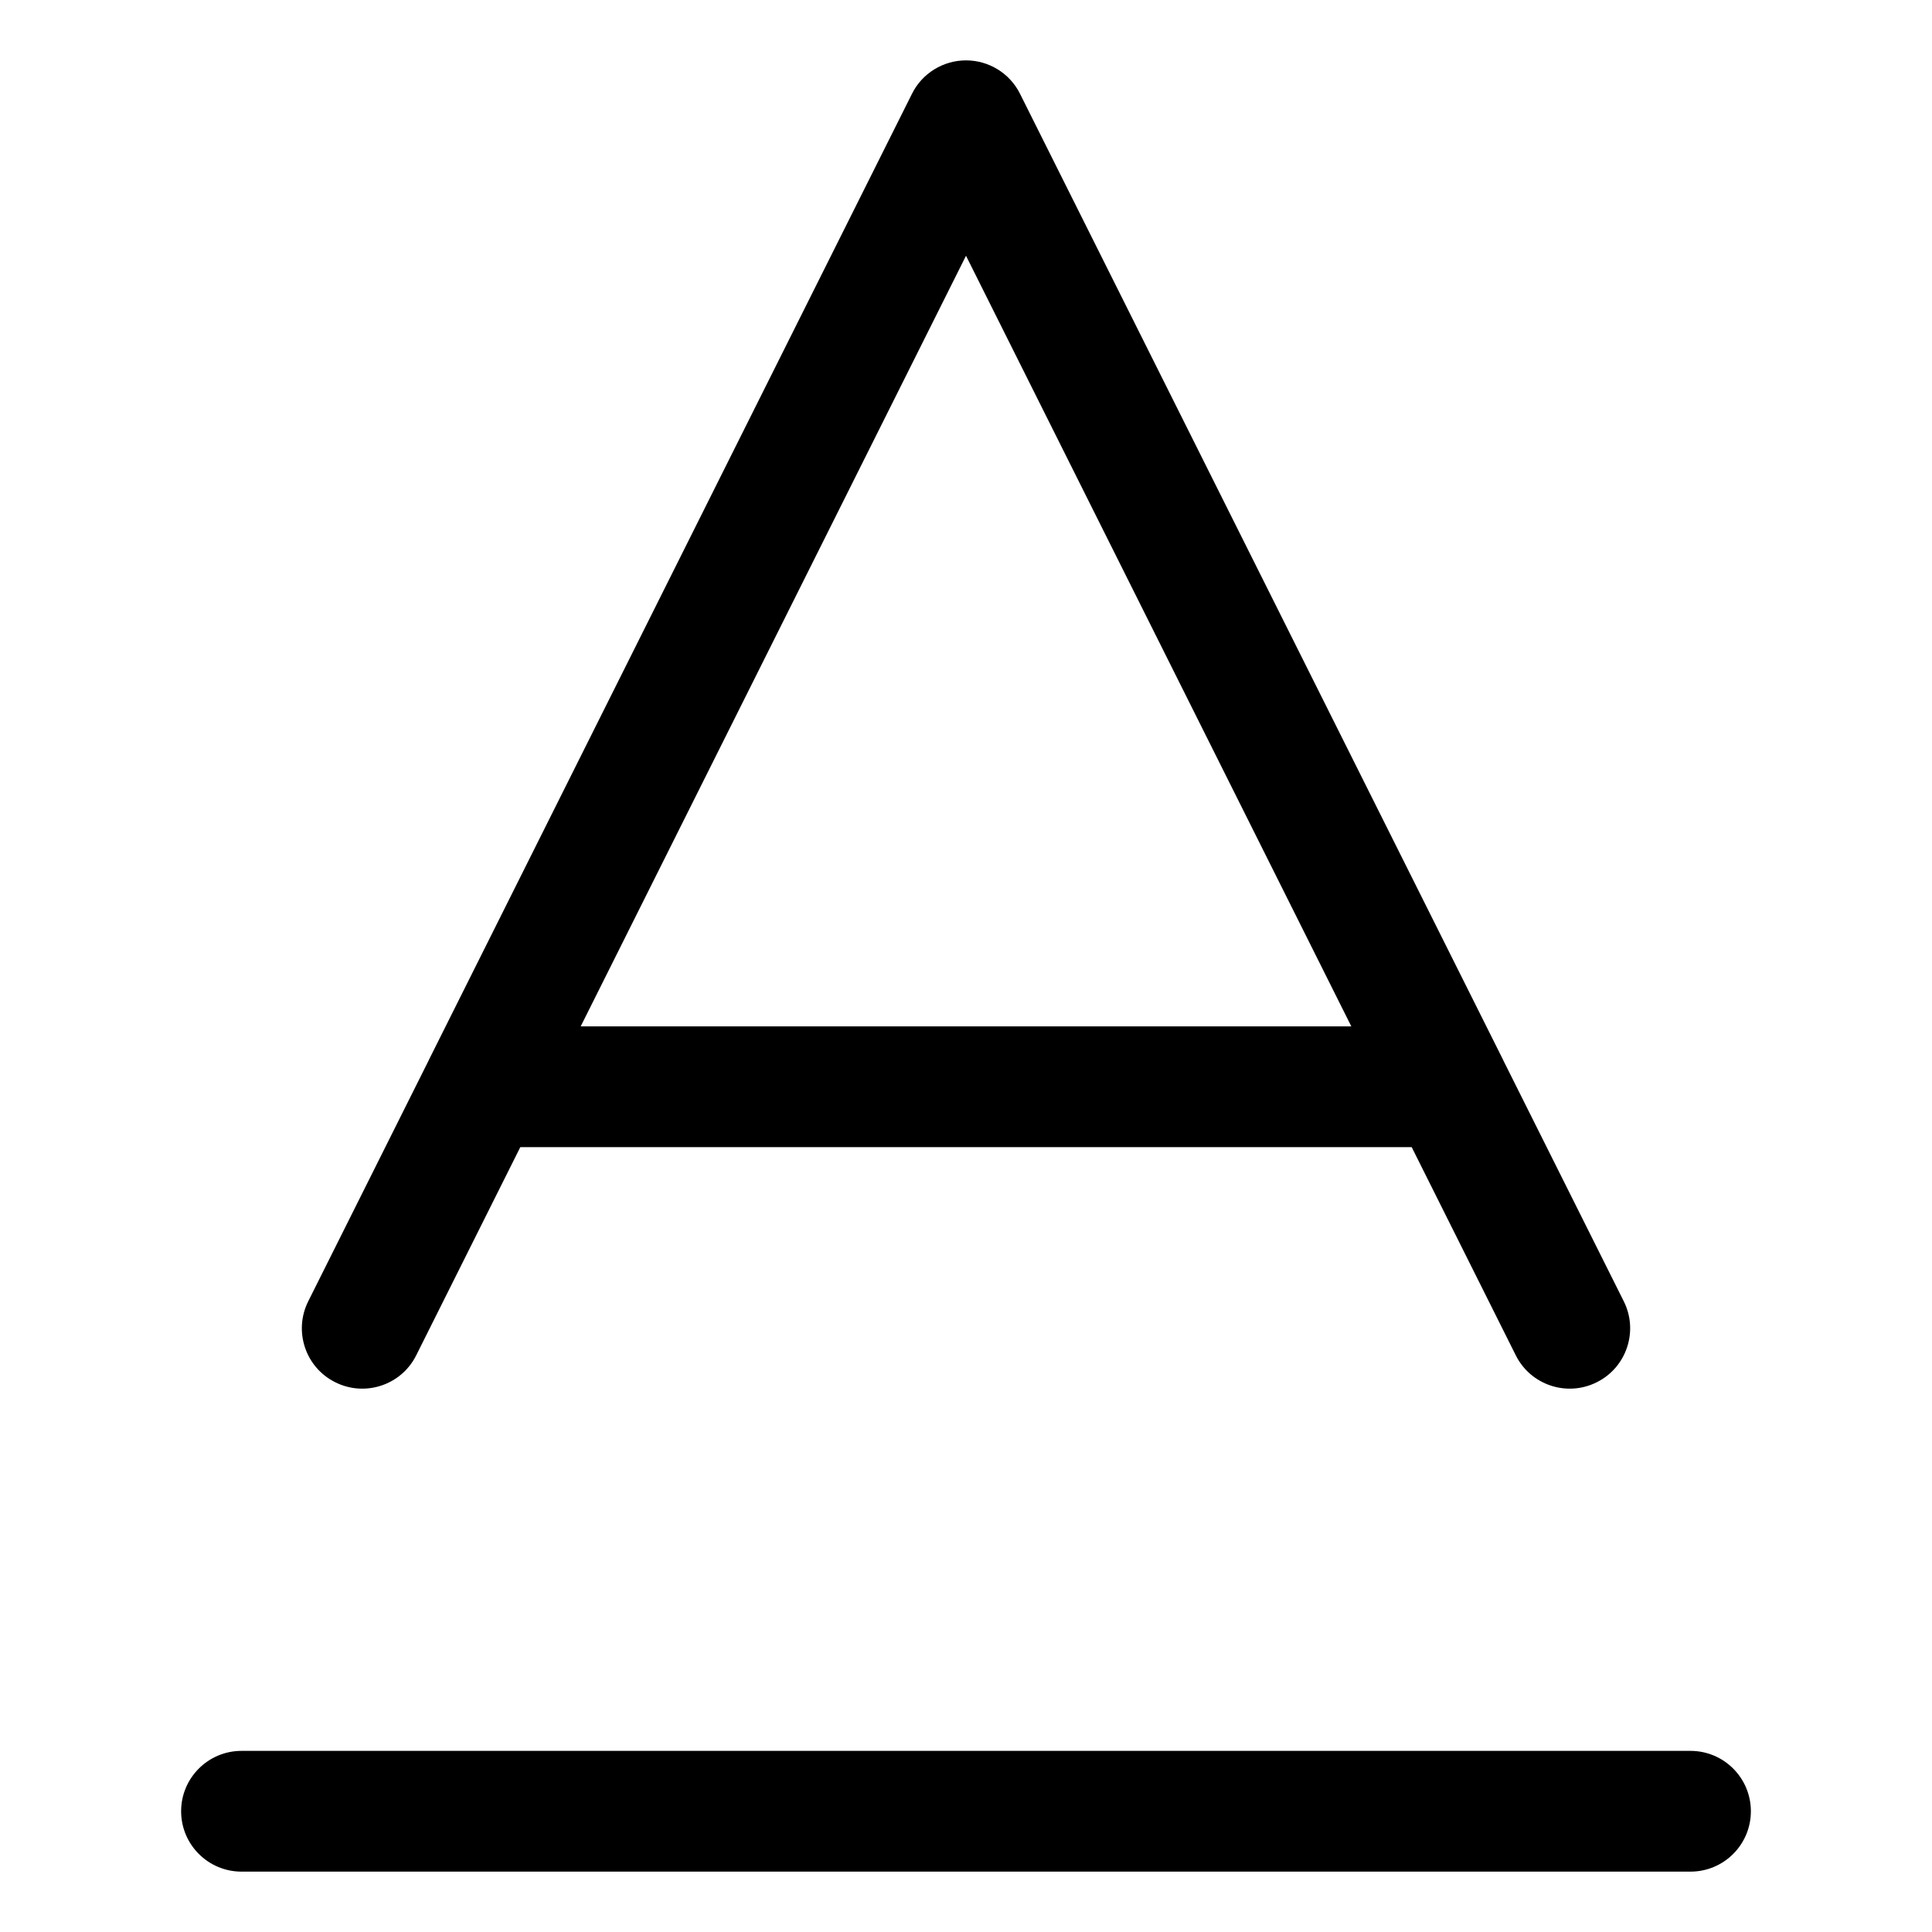 <svg width="16" height="16" viewBox="0 0 16 16" fill="none" xmlns="http://www.w3.org/2000/svg">
<path fill-rule="evenodd" clip-rule="evenodd" d="M8 0.5C8.189 0.5 8.363 0.607 8.447 0.776L12.443 8.767C12.446 8.774 12.449 8.78 12.452 8.786L13.447 10.776C13.571 11.023 13.471 11.324 13.224 11.447C12.977 11.571 12.676 11.471 12.553 11.224L11.691 9.5L4.309 9.5L3.447 11.224C3.324 11.471 3.023 11.571 2.776 11.447C2.529 11.324 2.429 11.023 2.553 10.776L3.548 8.786C3.551 8.78 3.554 8.774 3.557 8.767L7.553 0.776C7.637 0.607 7.811 0.5 8 0.5ZM4.809 8.5L11.191 8.5L8 2.118L4.809 8.5ZM1.5 15C1.5 14.724 1.724 14.5 2 14.5H14C14.276 14.5 14.5 14.724 14.5 15C14.5 15.276 14.276 15.5 14 15.5H2C1.724 15.5 1.5 15.276 1.5 15Z" fill="currentColor"/>
</svg>
